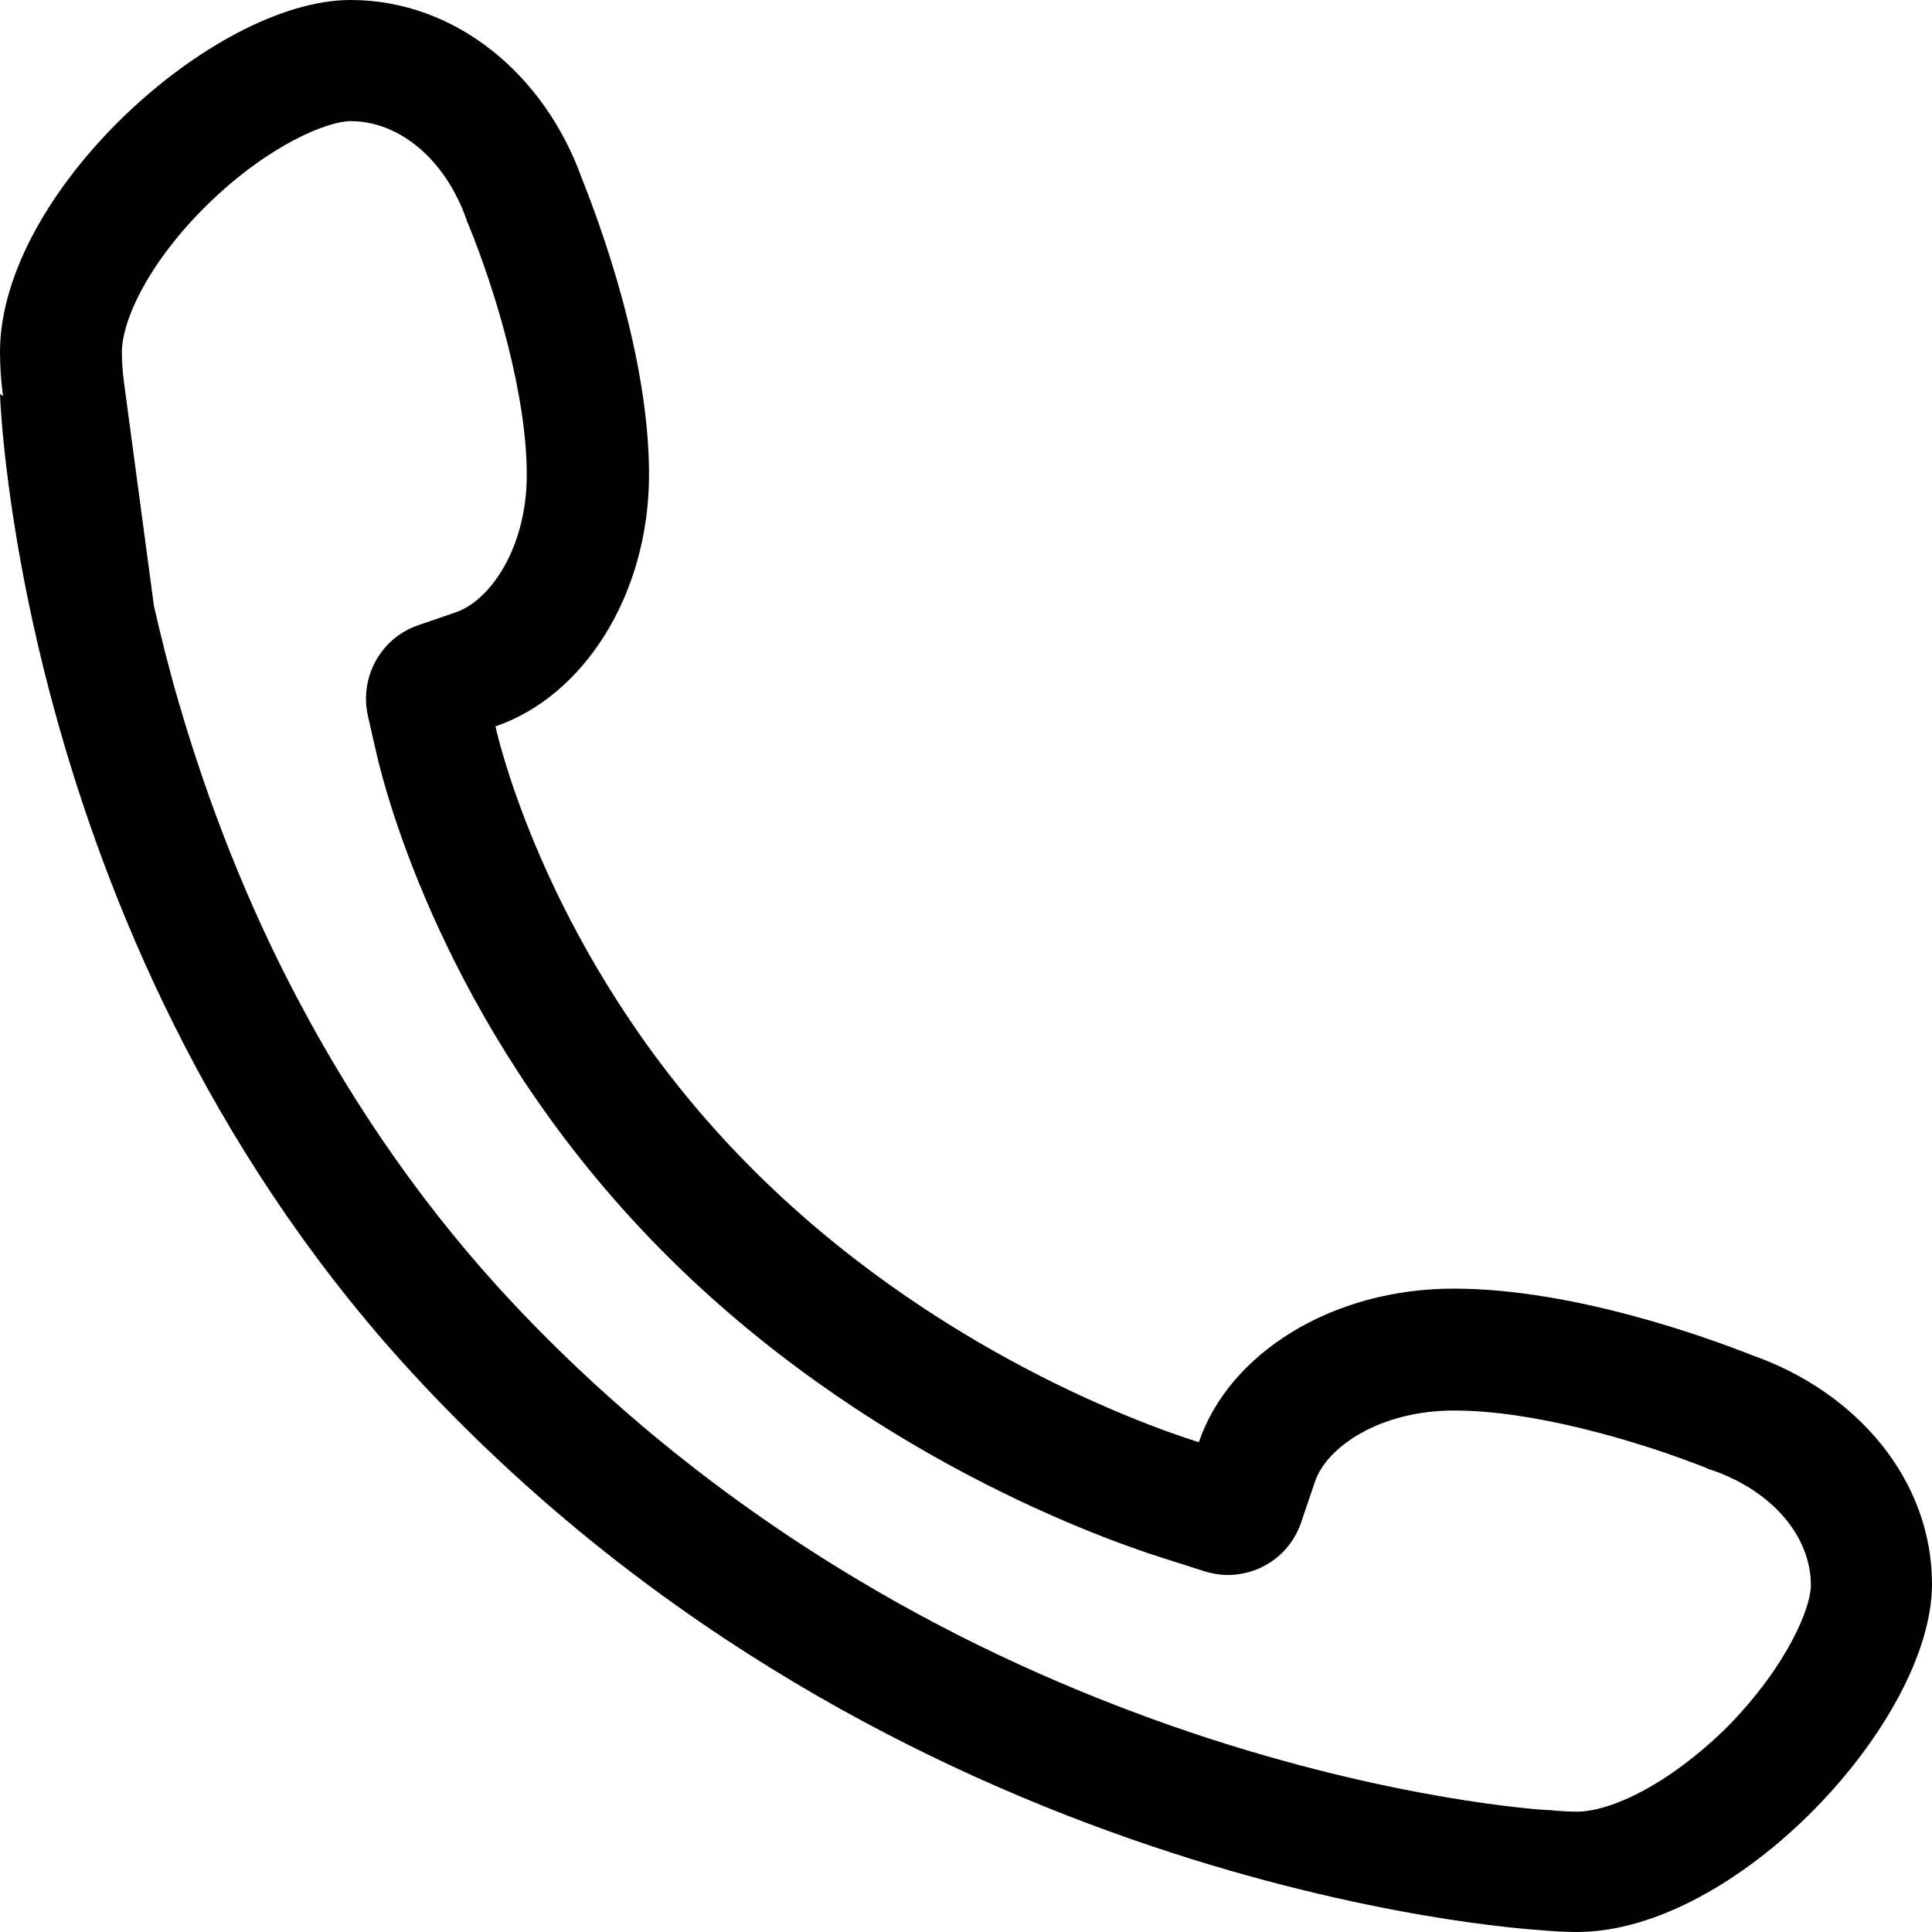 <?xml version="1.0" encoding="utf-8"?>
<!-- Generator: Adobe Illustrator 22.0.1, SVG Export Plug-In . SVG Version: 6.00 Build 0)  -->
<svg version="1.1" id="Layer_3" xmlns="http://www.w3.org/2000/svg" xmlns:xlink="http://www.w3.org/1999/xlink" x="0px" y="0px"
	 viewBox="0 0 512 512" style="enable-background:new 0 0 512 512;" xml:space="preserve">
<g>
	<path d="M92.9,32.1c13,0,25.1,10.2,30.7,26l0.2,0.7l0.3,0.6c7.5,18.4,15.5,45.6,15.5,66.4c0,19.4-9.7,33.4-18.9,36.5l-9.9,3.4
		c-9.9,3.4-15.6,13.8-13.3,24l2.3,10.1c2.6,11.3,18.2,70.6,70,125.8c53.5,57.1,119.2,81.2,138.1,87.2l11.3,3.6
		c10.6,3.4,22-2.3,25.6-12.9l3.7-10.9c3.1-9.1,17.1-18.8,36.9-18.8c20.9,0,48.3,7.9,67,15.3l0.6,0.3l0.7,0.2
		c15.9,5.5,26.2,17.5,26.2,30.5c0,5.8-6,21-21.9,37.3c-15.8,15.7-31.4,22.7-40,22.7c-2,0-4.1-0.1-6.3-0.3l-0.8-0.1h-0.8
		c-1.6-0.1-40.7-2.5-94.6-20.6c-31.1-10.5-60.9-24.1-88.4-40.6c-34-20.3-64.9-45.1-91.5-73.5c-22.1-23.6-41.3-50.9-57.1-81
		c-12.8-24.3-23.2-50.6-31.2-78.1c-2.6-8.9-4.7-17.4-6.5-25.3l-8-59.7c-0.3-2.5-0.5-5-0.5-7.5c0-8.5,7.1-24,23-39.5
		C71.7,38,87.1,32.1,92.9,32.1 M92.9,0C56.5,0,0,51.2,0,93.3c0,4,0.3,7.9,0.8,11.7L0,104.4c0,0,4.5,147.8,111.7,262.1
		c125.7,134.2,290.9,144.6,296.4,145c3.2,0.3,6.5,0.5,9.8,0.5c42.4,0,94.1-56,94.1-92.2c0-27.5-19.8-50.9-47.8-60.7
		c-11.4-4.5-47.1-17.6-79-17.6c-32.3,0-59.5,17.2-67.5,40.7c-16.8-5.3-76-27-124.3-78.6c-47-50.1-60.6-104.4-62.1-111.1
		c23.4-8,40.7-34.9,40.7-66.8c0-31.6-13.2-66.9-17.8-78.4C144.3,19.6,120.6,0,92.9,0L92.9,0z"/>
</g>
</svg>
